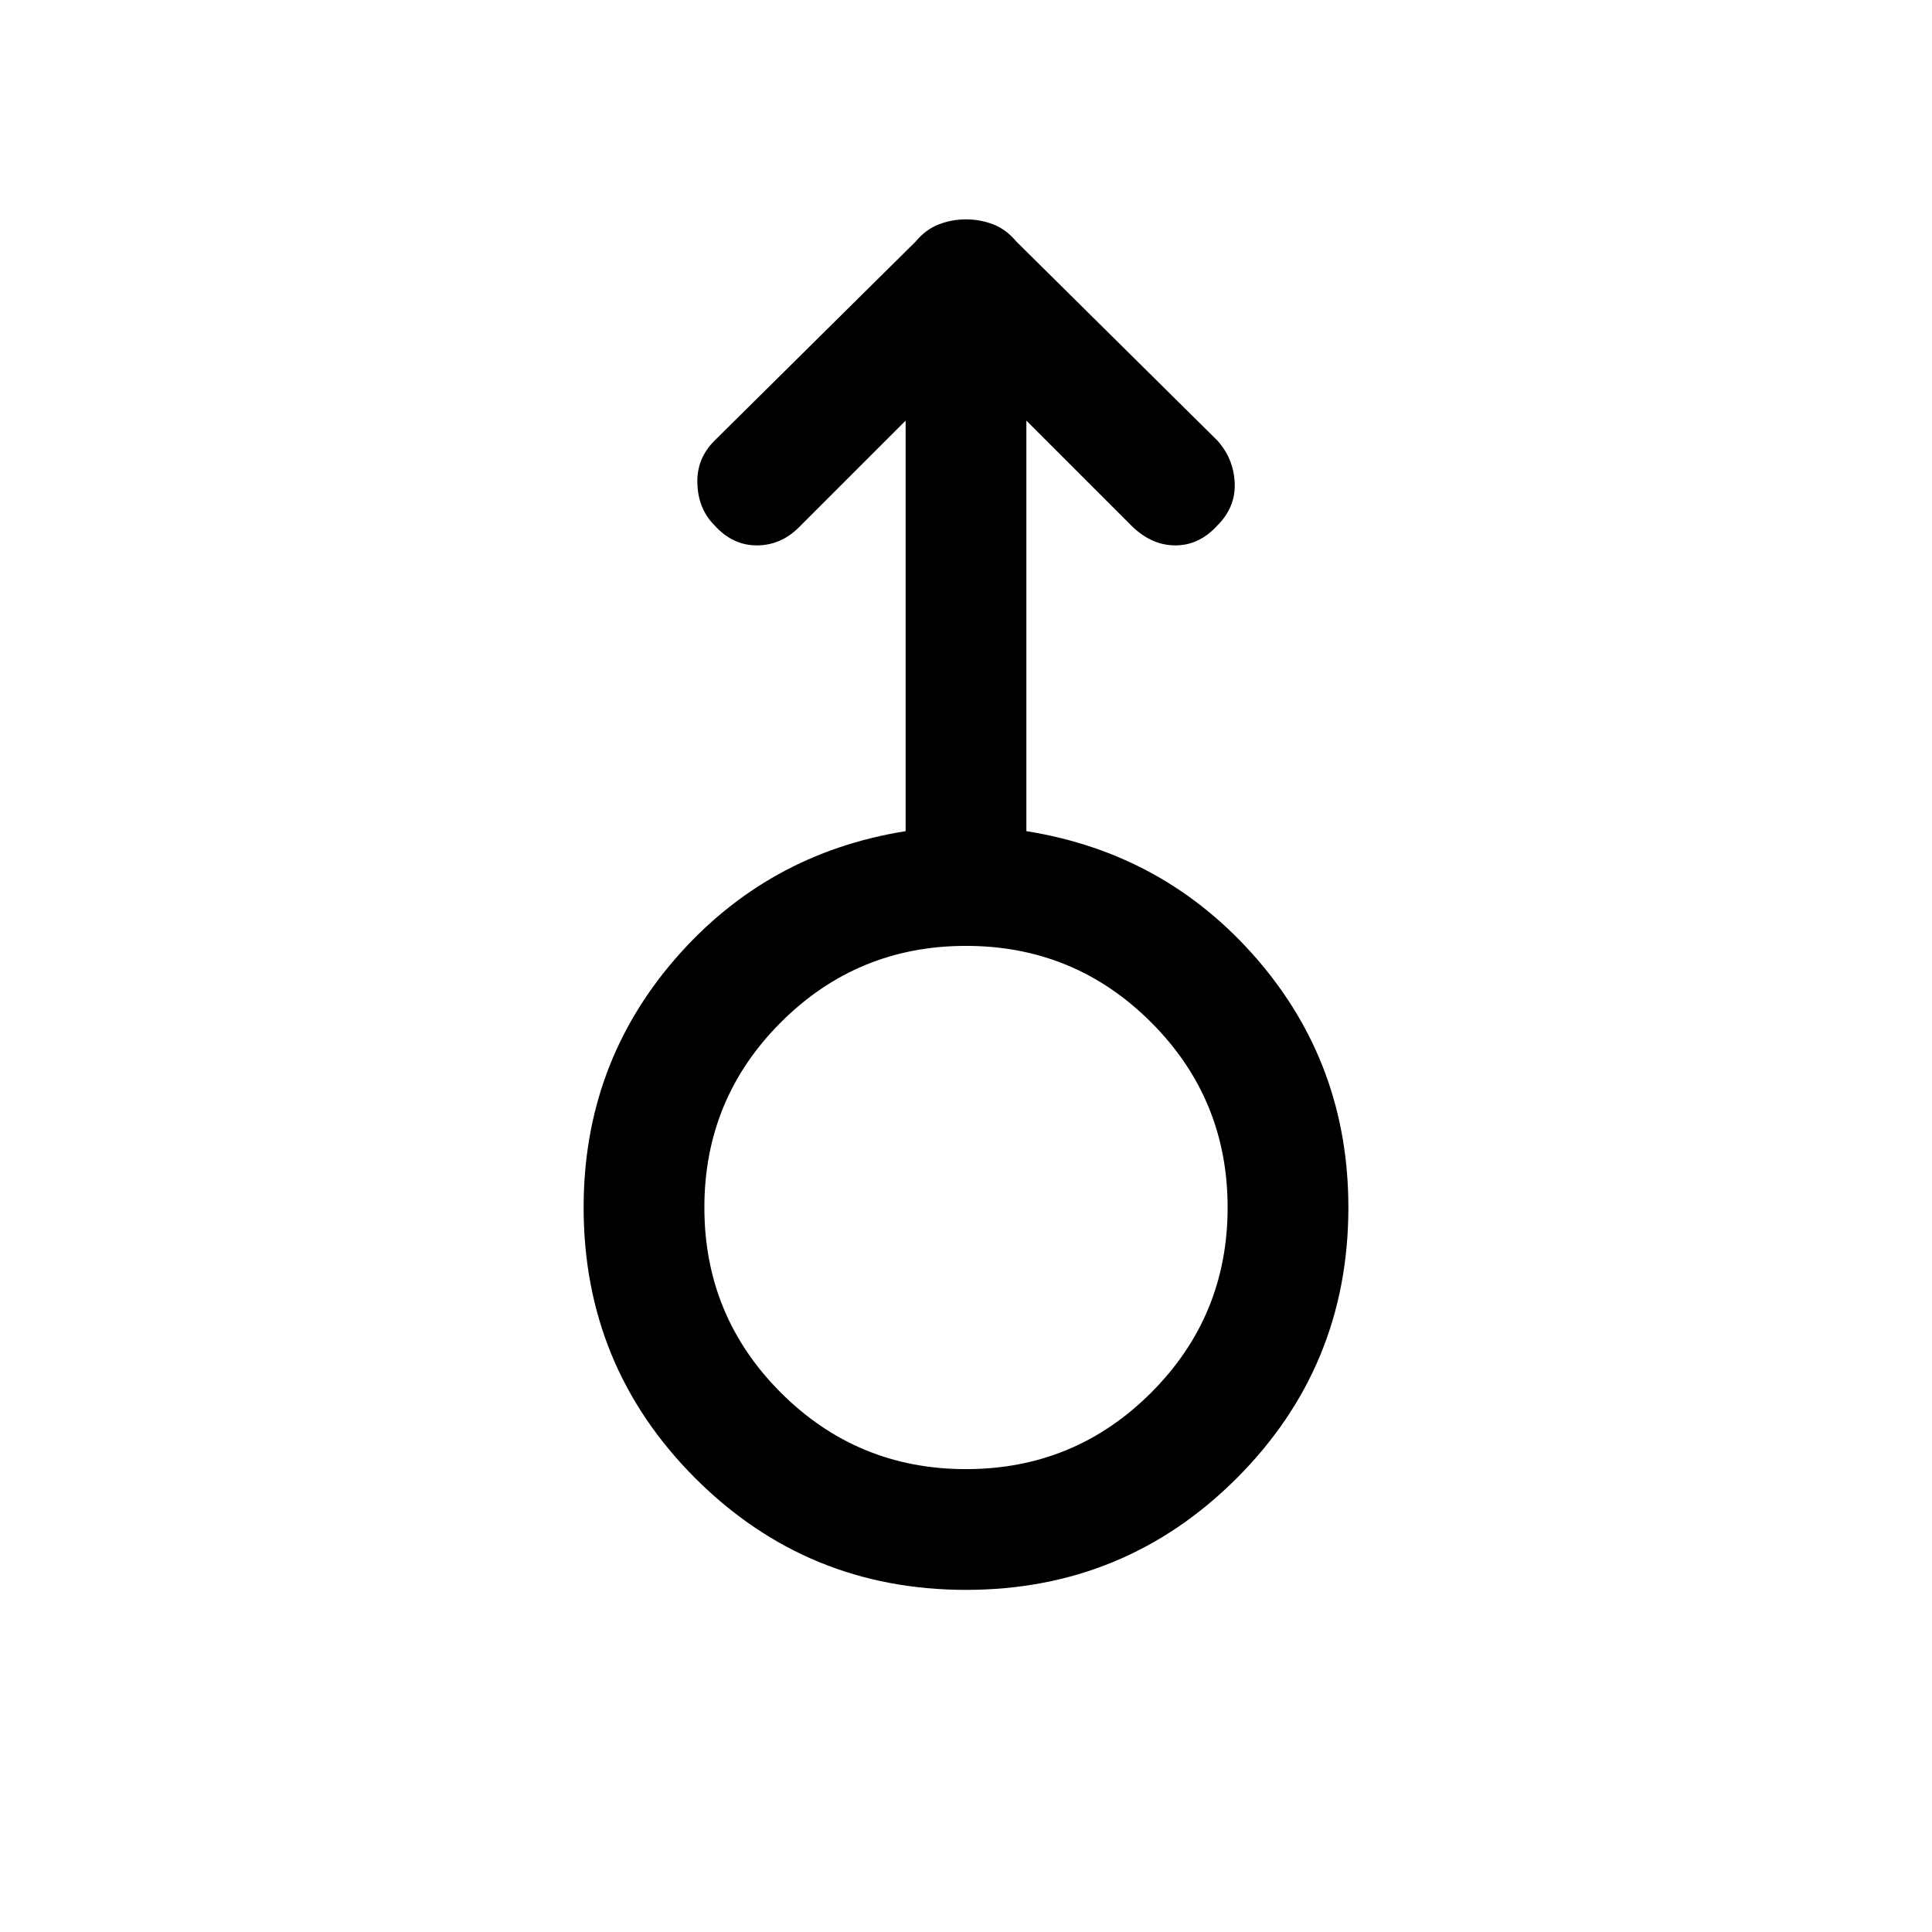 <svg xmlns="http://www.w3.org/2000/svg" height="24" width="24"><path d="M12 19.75q-1.975 0-3.363-1.387Q7.25 16.975 7.25 15q0-1.775 1.137-3.088 1.138-1.312 2.863-1.587v-5.1L9.925 6.55q-.225.225-.525.225-.3 0-.525-.25-.2-.2-.212-.513-.013-.312.212-.537L11.375 3q.125-.15.288-.213.162-.062.337-.062.175 0 .338.062.162.063.287.213l2.5 2.475q.2.225.213.525.012.3-.213.525-.225.25-.525.25-.3 0-.55-.25l-1.3-1.3v5.1q1.725.275 2.863 1.587Q16.75 13.225 16.75 15q0 1.975-1.387 3.363Q13.975 19.75 12 19.75Zm0-1.5q1.35 0 2.3-.95.95-.95.95-2.3 0-1.35-.95-2.3-.95-.95-2.3-.95-1.35 0-2.3.95-.95.95-.95 2.3 0 1.35.95 2.3.95.95 2.3.95ZM12 15Z"/></svg>